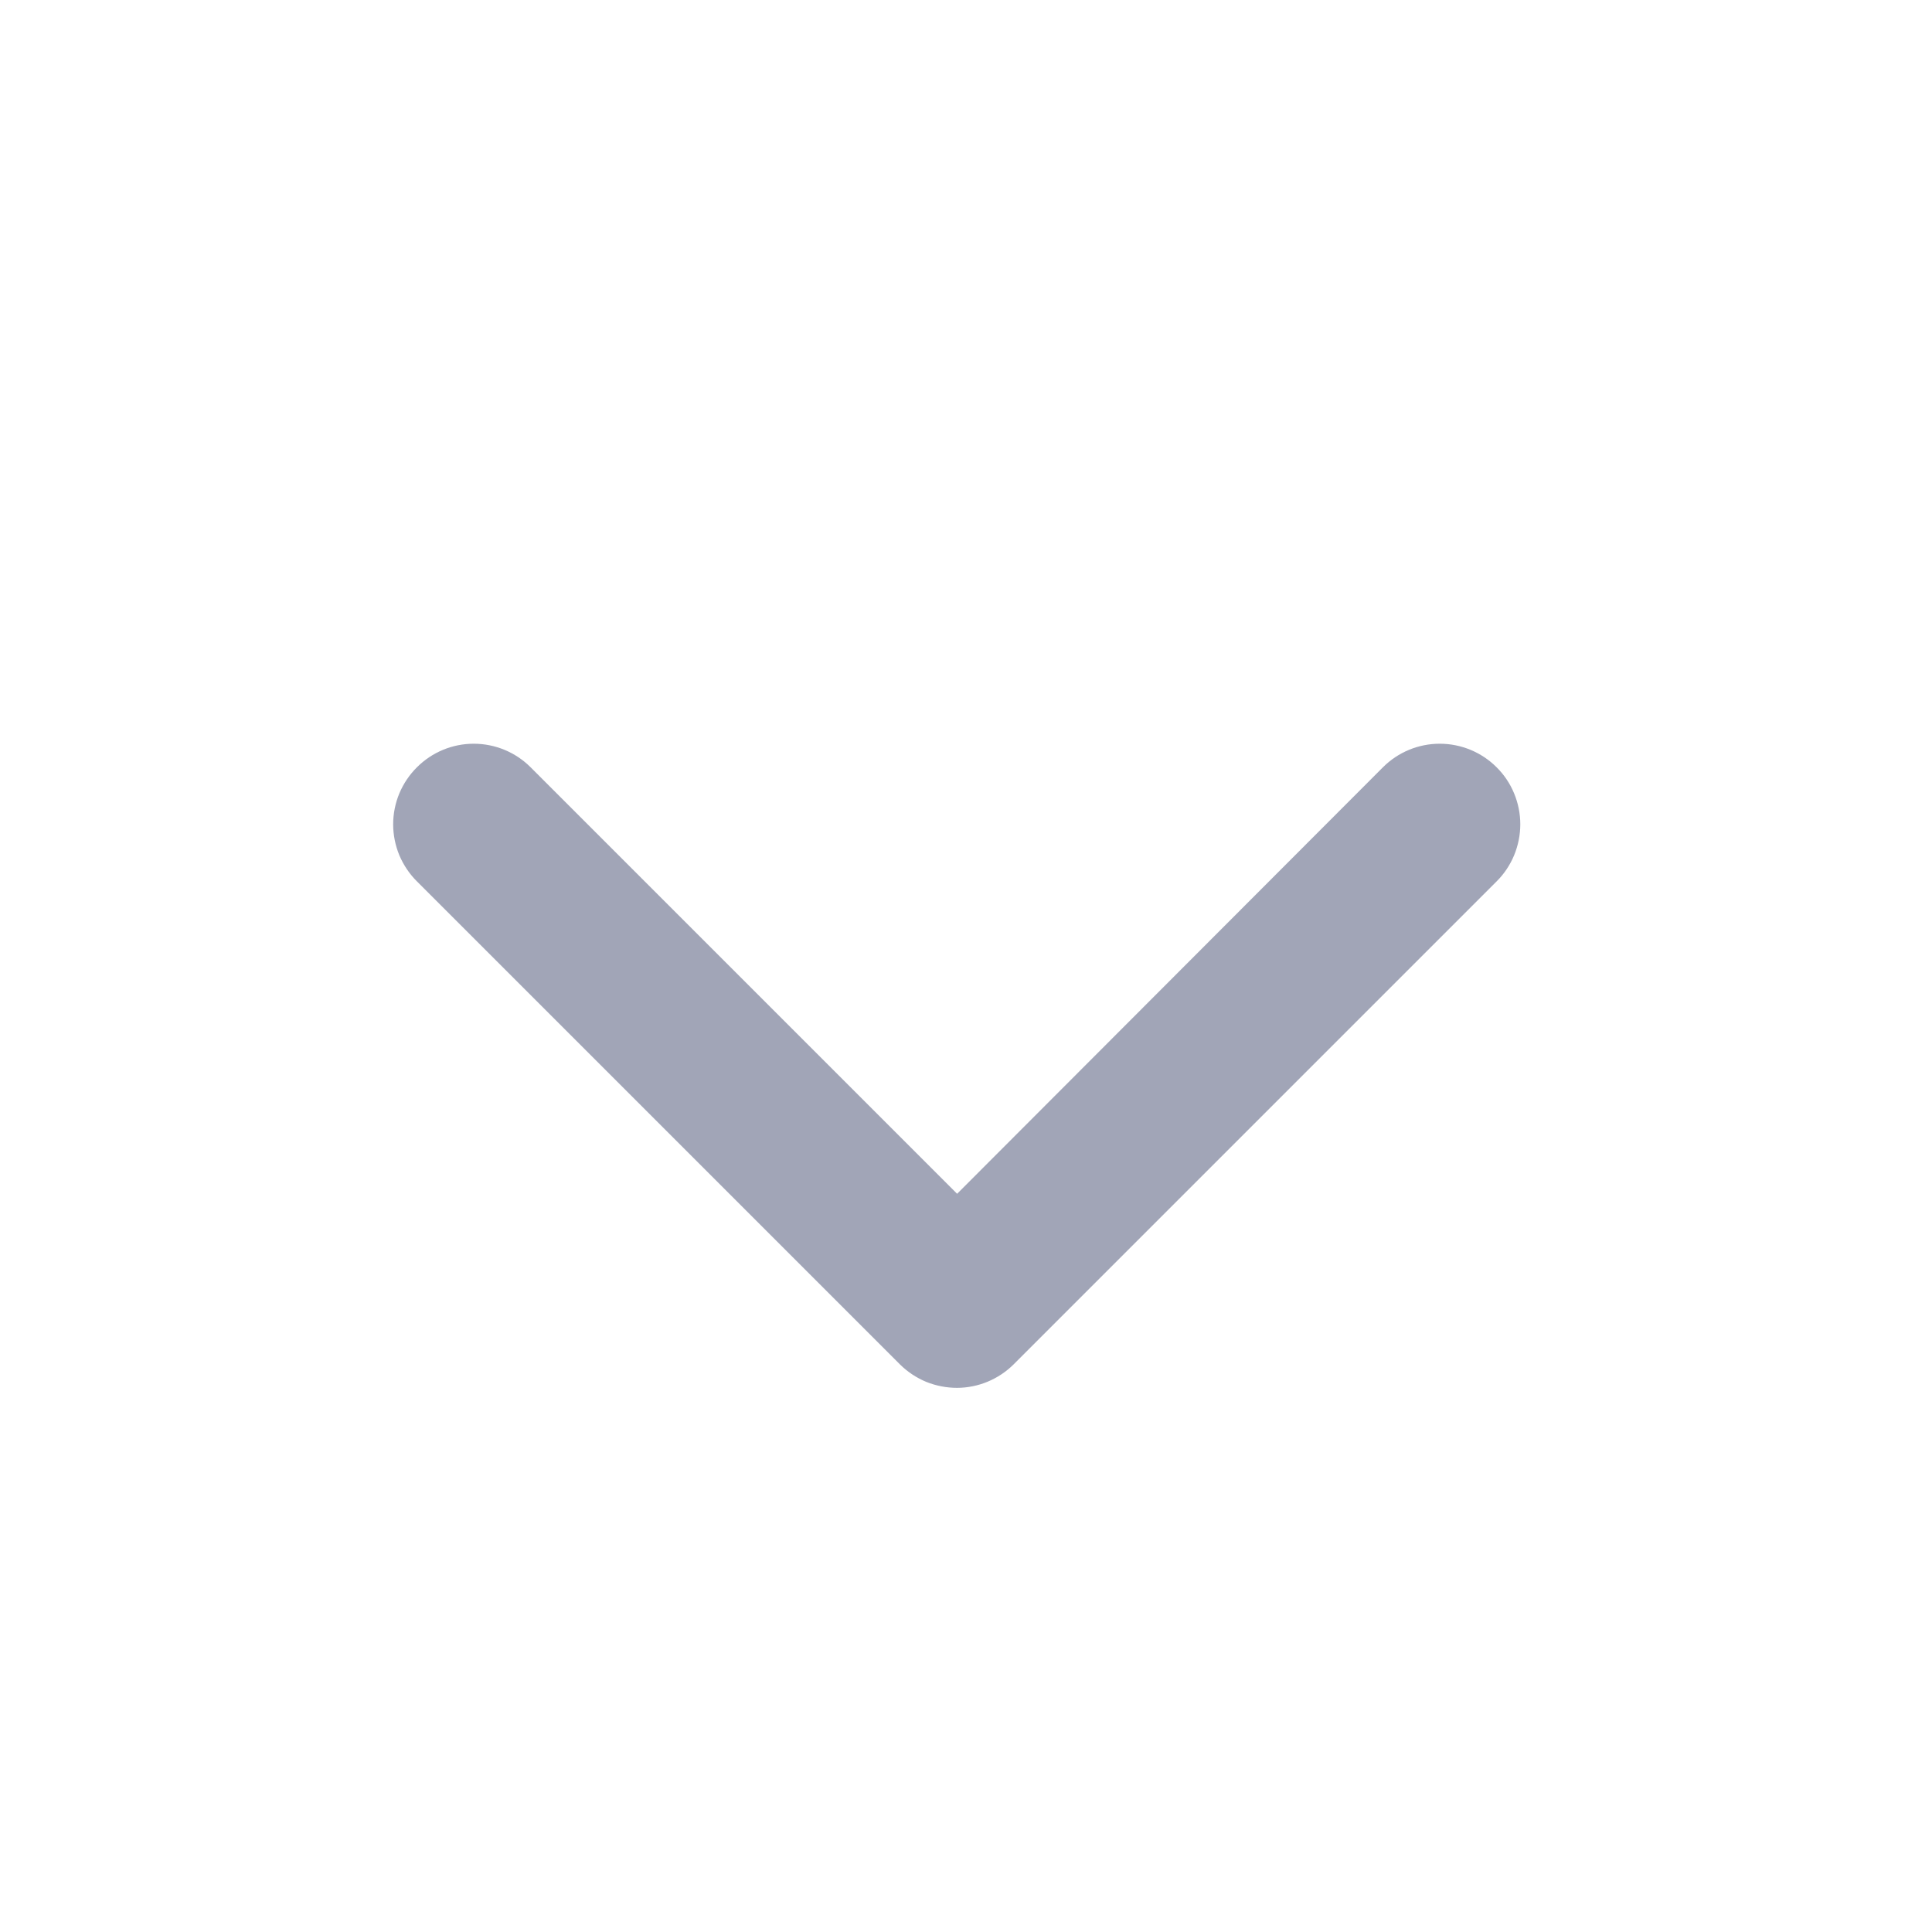 <svg width="20" height="20" viewBox="0 0 20 20" fill="none" xmlns="http://www.w3.org/2000/svg">
<path d="M9.908 14.367C9.799 14.367 9.69 14.346 9.588 14.305C9.487 14.263 9.395 14.202 9.317 14.125L4.317 9.125C4.239 9.048 4.177 8.955 4.134 8.854C4.092 8.752 4.07 8.643 4.07 8.533C4.07 8.423 4.092 8.314 4.134 8.213C4.177 8.111 4.239 8.019 4.317 7.942C4.473 7.786 4.684 7.699 4.904 7.699C5.124 7.699 5.336 7.786 5.492 7.942L9.908 12.358L14.317 7.942C14.473 7.786 14.684 7.699 14.904 7.699C15.124 7.699 15.336 7.786 15.492 7.942C15.57 8.019 15.632 8.111 15.674 8.213C15.716 8.314 15.738 8.423 15.738 8.533C15.738 8.643 15.716 8.752 15.674 8.854C15.632 8.955 15.57 9.048 15.492 9.125L10.492 14.125C10.336 14.279 10.127 14.366 9.908 14.367Z" fill="#A1A5B7"/>
</svg>
